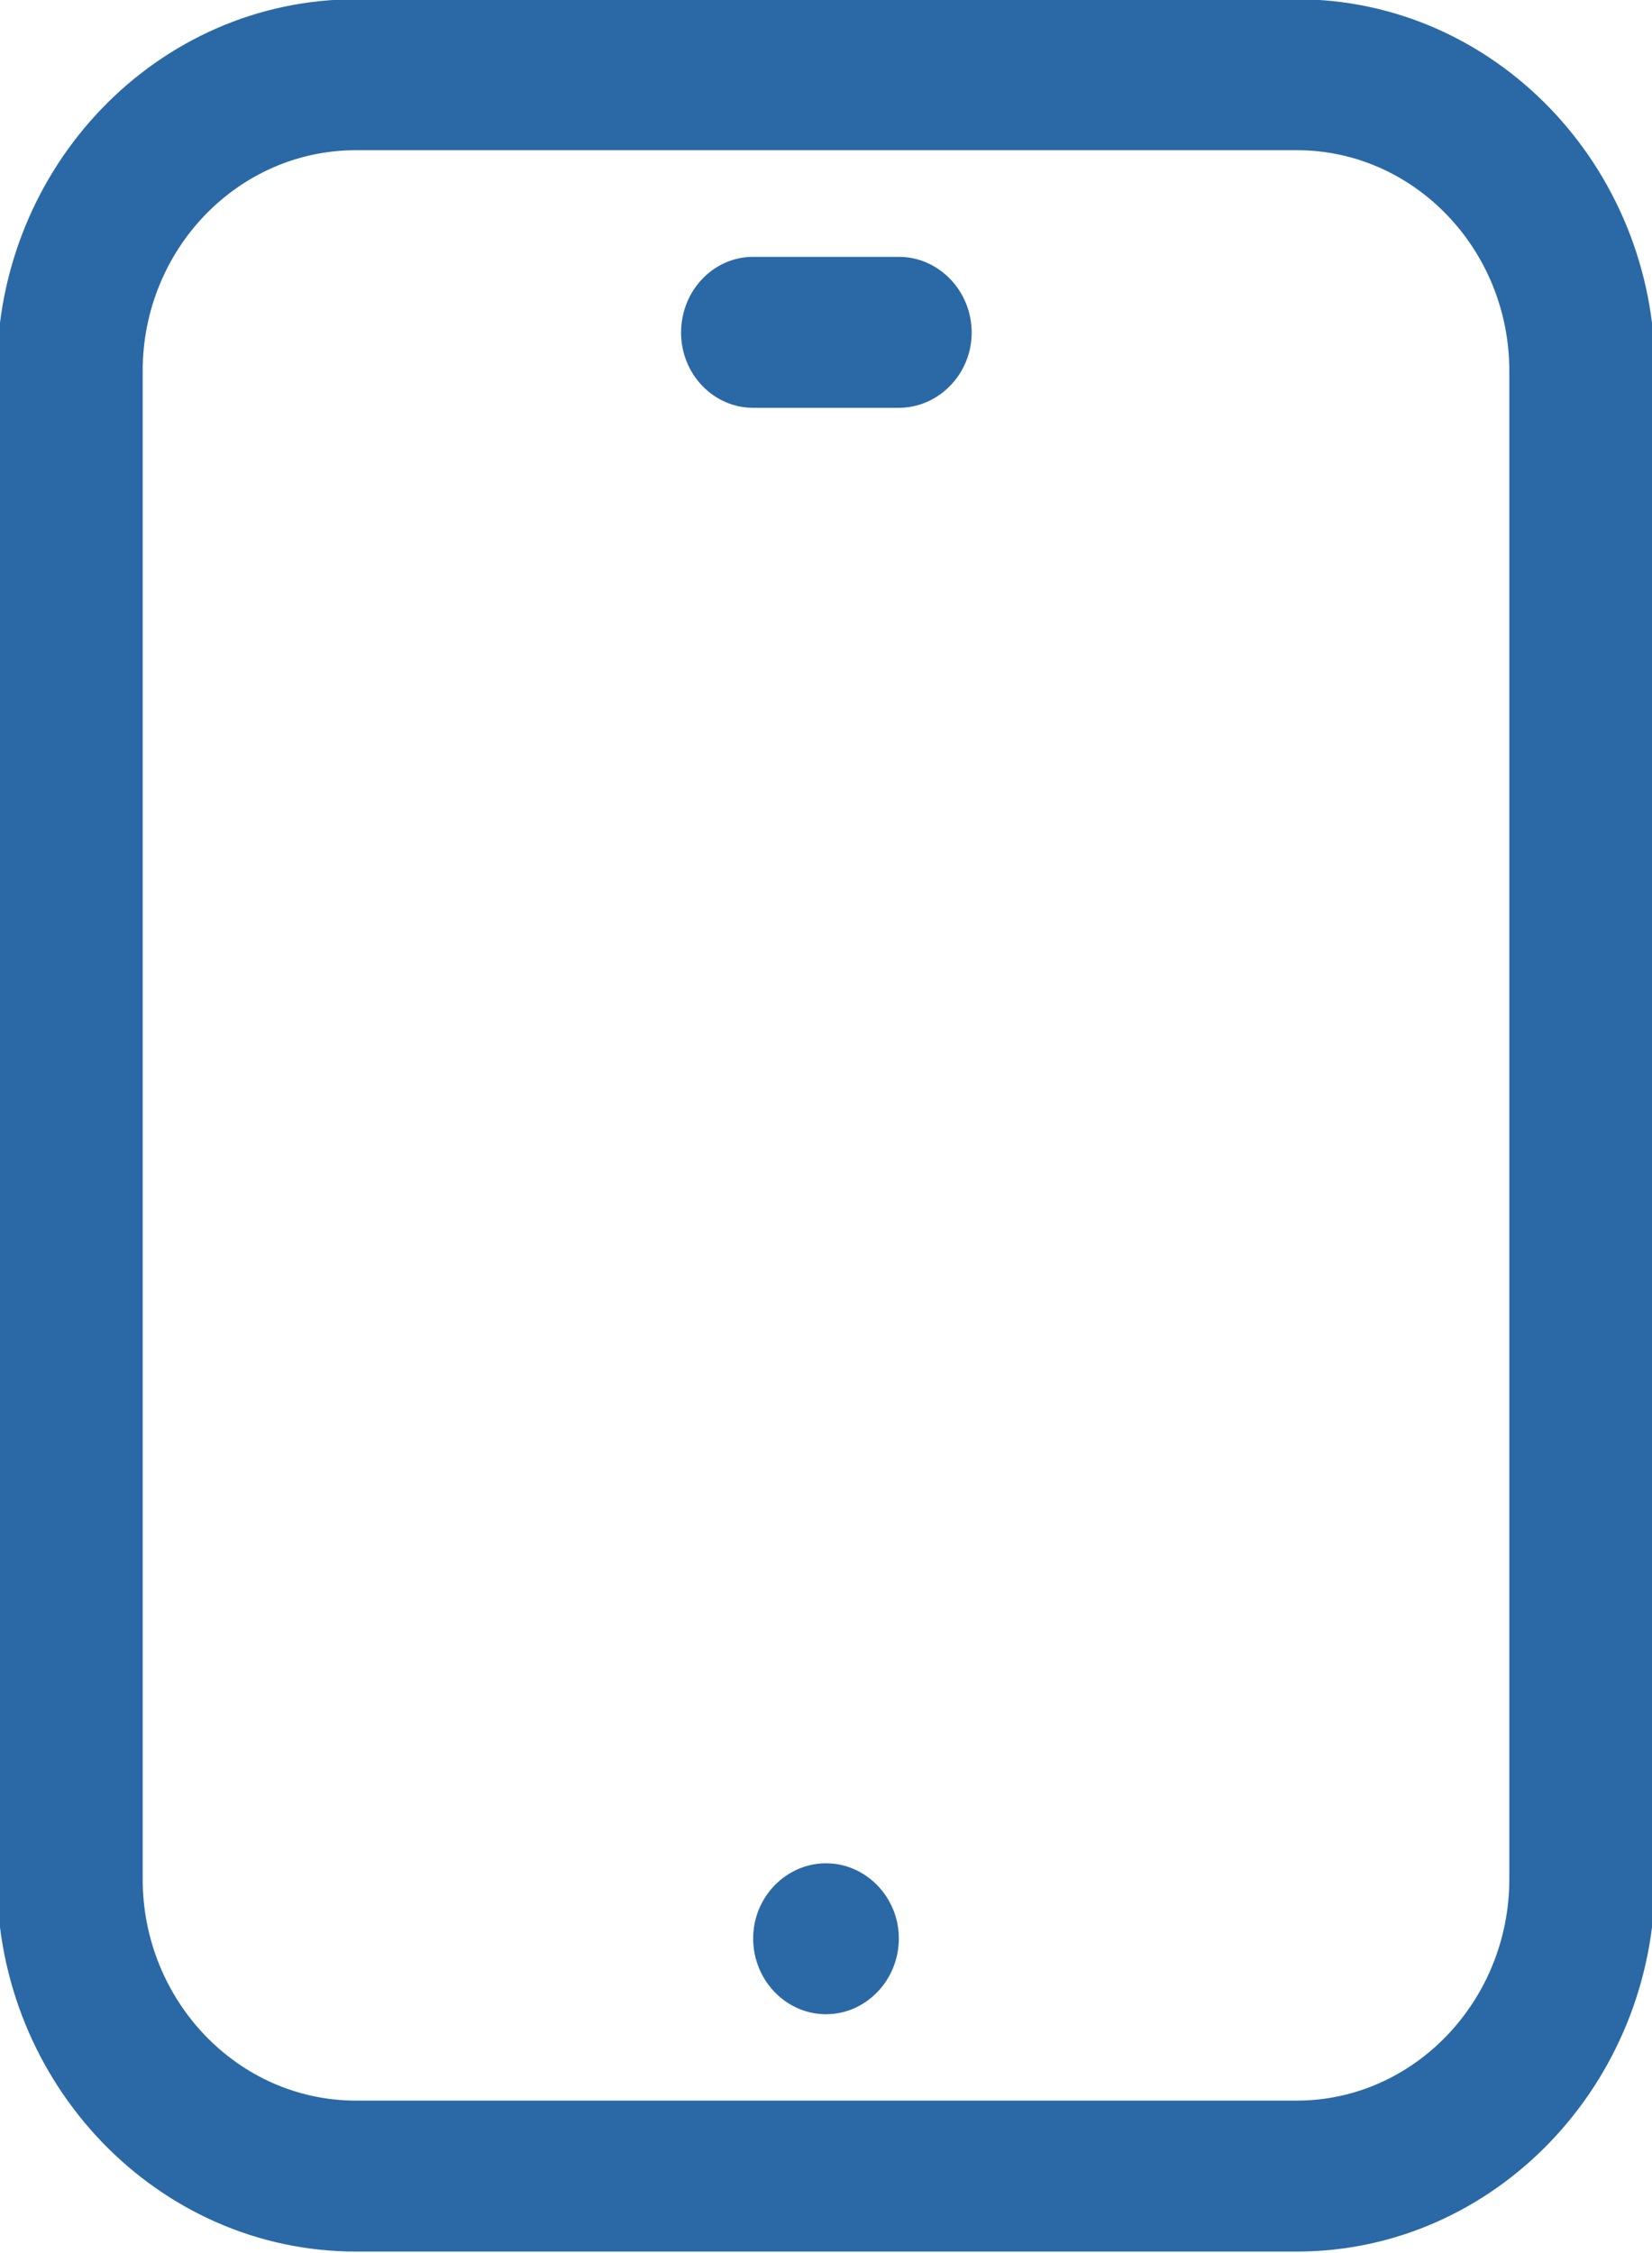 <svg xmlns="http://www.w3.org/2000/svg" viewBox="0 0 22 30" width="22" height="30">
	<style>
		tspan { white-space:pre }
		.shp0 { fill: #2a69a6 } 
	</style>
	<g id="Services">
		<g id="Responsive Design">
			<path id="Tablet" class="shp0" d="M17.27 29.98L4.74 29.98C2.1 29.98 -0.04 27.75 -0.04 25.02L-0.04 4.94C-0.04 2.21 2.1 -0.01 4.74 -0.01L17.27 -0.01C19.9 -0.01 22.04 2.21 22.04 4.94L22.04 25.02C22.04 27.75 19.9 29.98 17.27 29.98ZM4.74 2C3.17 2 1.9 3.32 1.9 4.94L1.9 25.02C1.9 26.64 3.17 27.97 4.74 27.97L17.27 27.97C18.83 27.97 20.1 26.64 20.1 25.02L20.1 4.94C20.1 3.32 18.83 2 17.27 2L4.74 2ZM11 26.82C10.47 26.82 10.03 26.37 10.03 25.81C10.03 25.26 10.47 24.81 11 24.81C11.53 24.81 11.97 25.26 11.97 25.81C11.97 26.37 11.53 26.82 11 26.82ZM11.97 5.43L10.03 5.43C9.5 5.43 9.07 4.98 9.07 4.43C9.07 3.87 9.5 3.42 10.03 3.42L11.97 3.42C12.5 3.42 12.94 3.87 12.94 4.43C12.94 4.98 12.5 5.43 11.97 5.43Z" />
		</g>
	</g>
</svg>